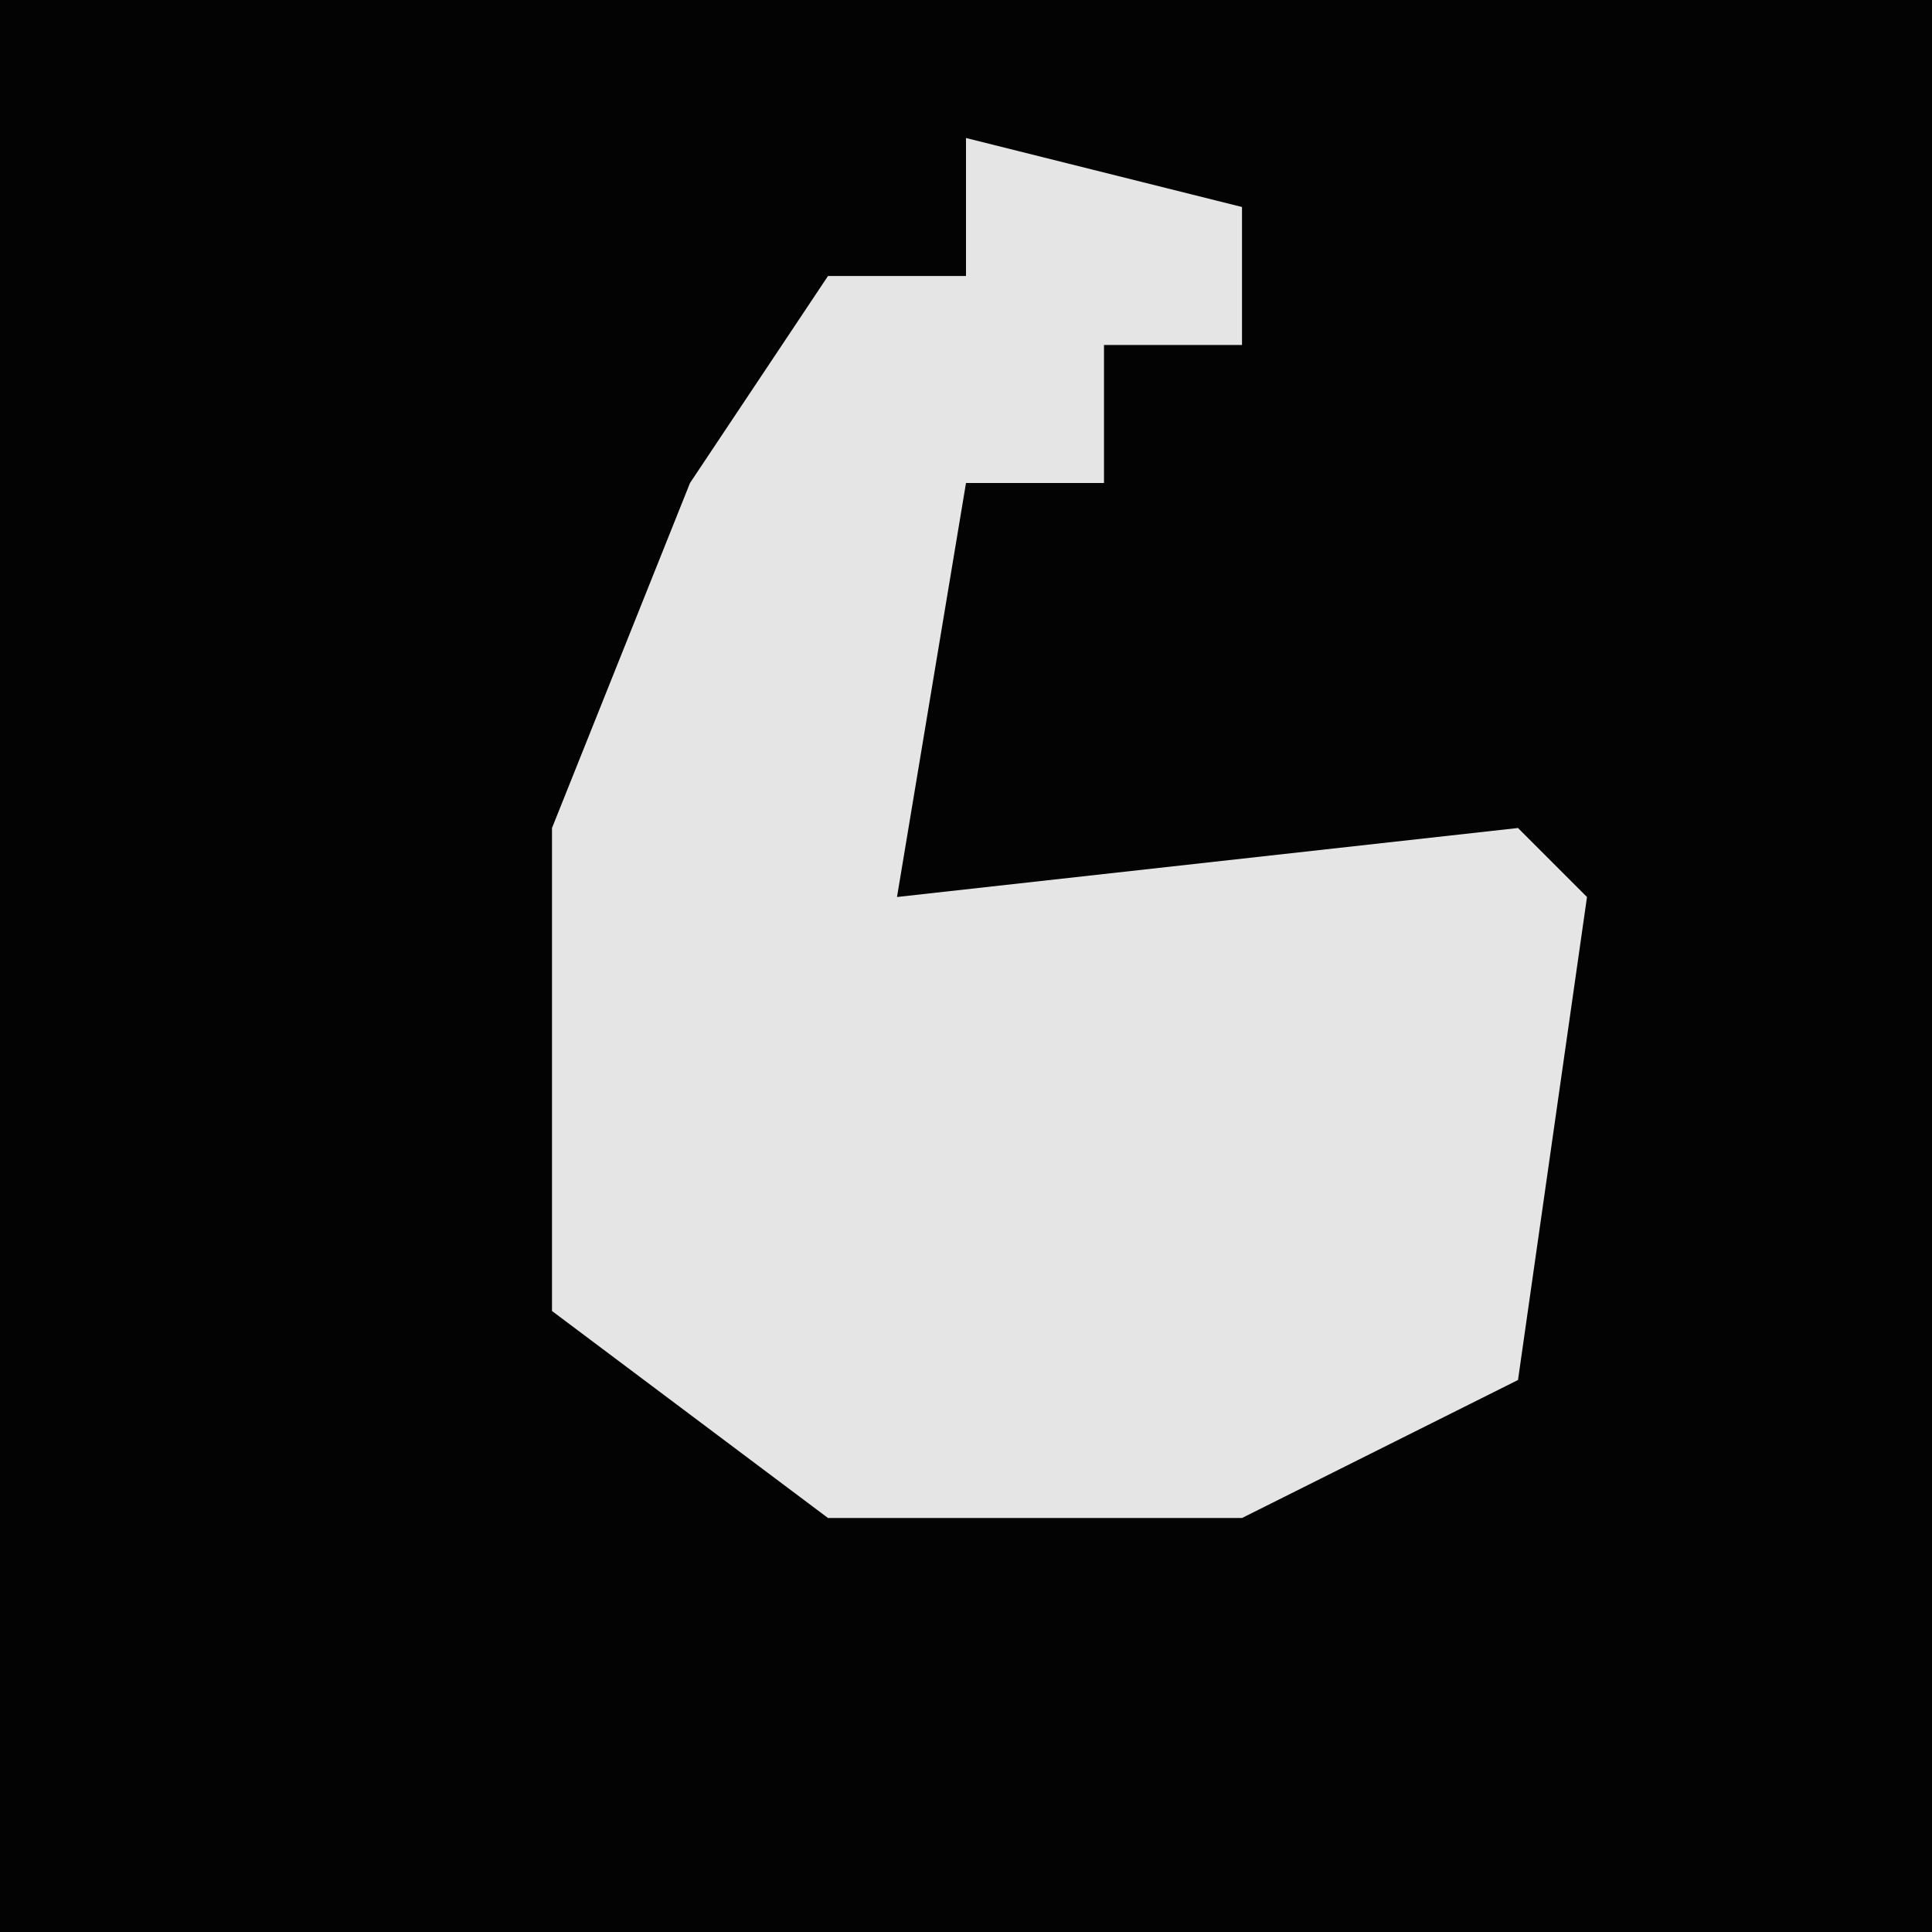 <?xml version="1.0" encoding="UTF-8"?>
<svg version="1.1" xmlns="http://www.w3.org/2000/svg" width="28" height="28">
<path d="M0,0 L28,0 L28,28 L0,28 Z " fill="#030303" transform="translate(0,0)"/>
<path d="M0,0 L4,1 L4,3 L2,3 L2,5 L0,5 L-1,11 L8,10 L9,11 L8,18 L4,20 L-2,20 L-6,17 L-6,10 L-4,5 L-2,2 L0,2 Z " fill="#E5E5E5" transform="translate(14,2)"/>
</svg>
